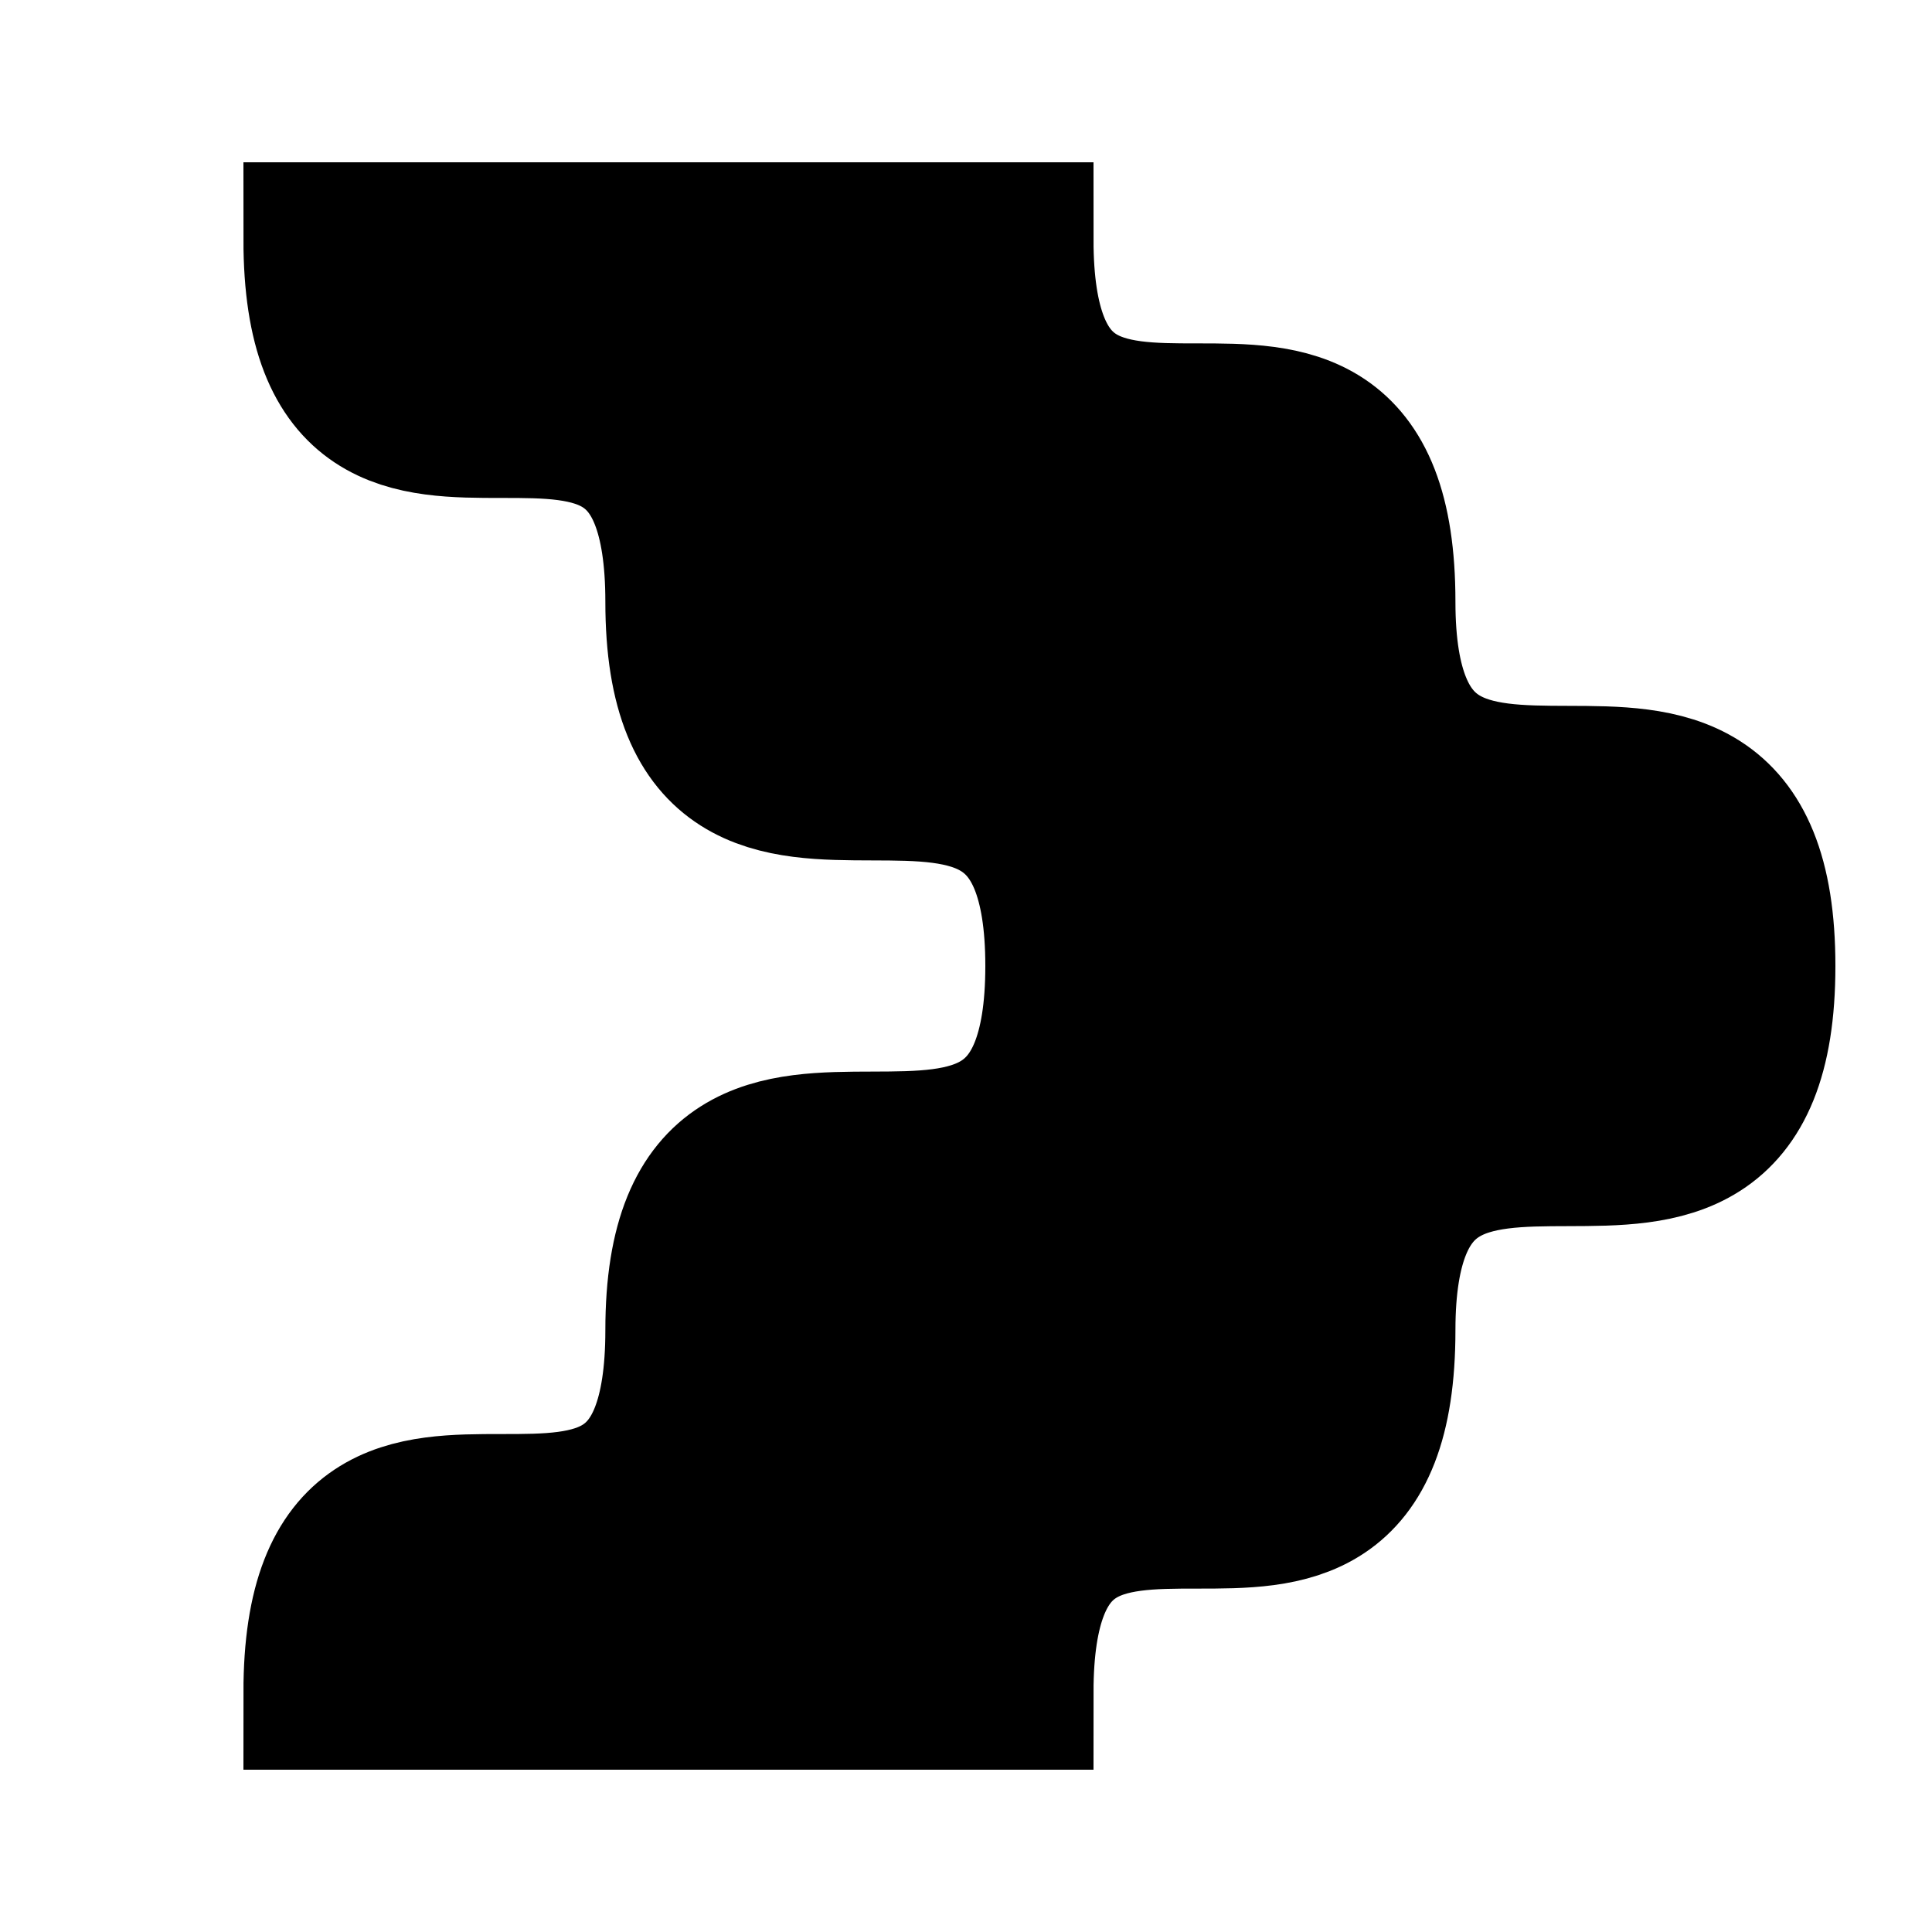 <svg width="500" height="500" viewBox="0 0 500 500" fill="none" xmlns="http://www.w3.org/2000/svg">
<path d="M356.665 155.74C356.665 62 263 155.74 263 62L83 62C83 155.74 176.665 62 176.665 155.74C176.665 249.481 275 155.74 275 250C275 344.26 176.665 250.519 176.665 344.26C176.665 438 83 344.26 83 438L263 438C263 344.26 356.665 438 356.665 344.26C356.665 250.519 455 344.26 455 250C455 155.74 356.665 249.481 356.665 155.74Z" fill="black" stroke="black" stroke-width="40"/>
</svg>
